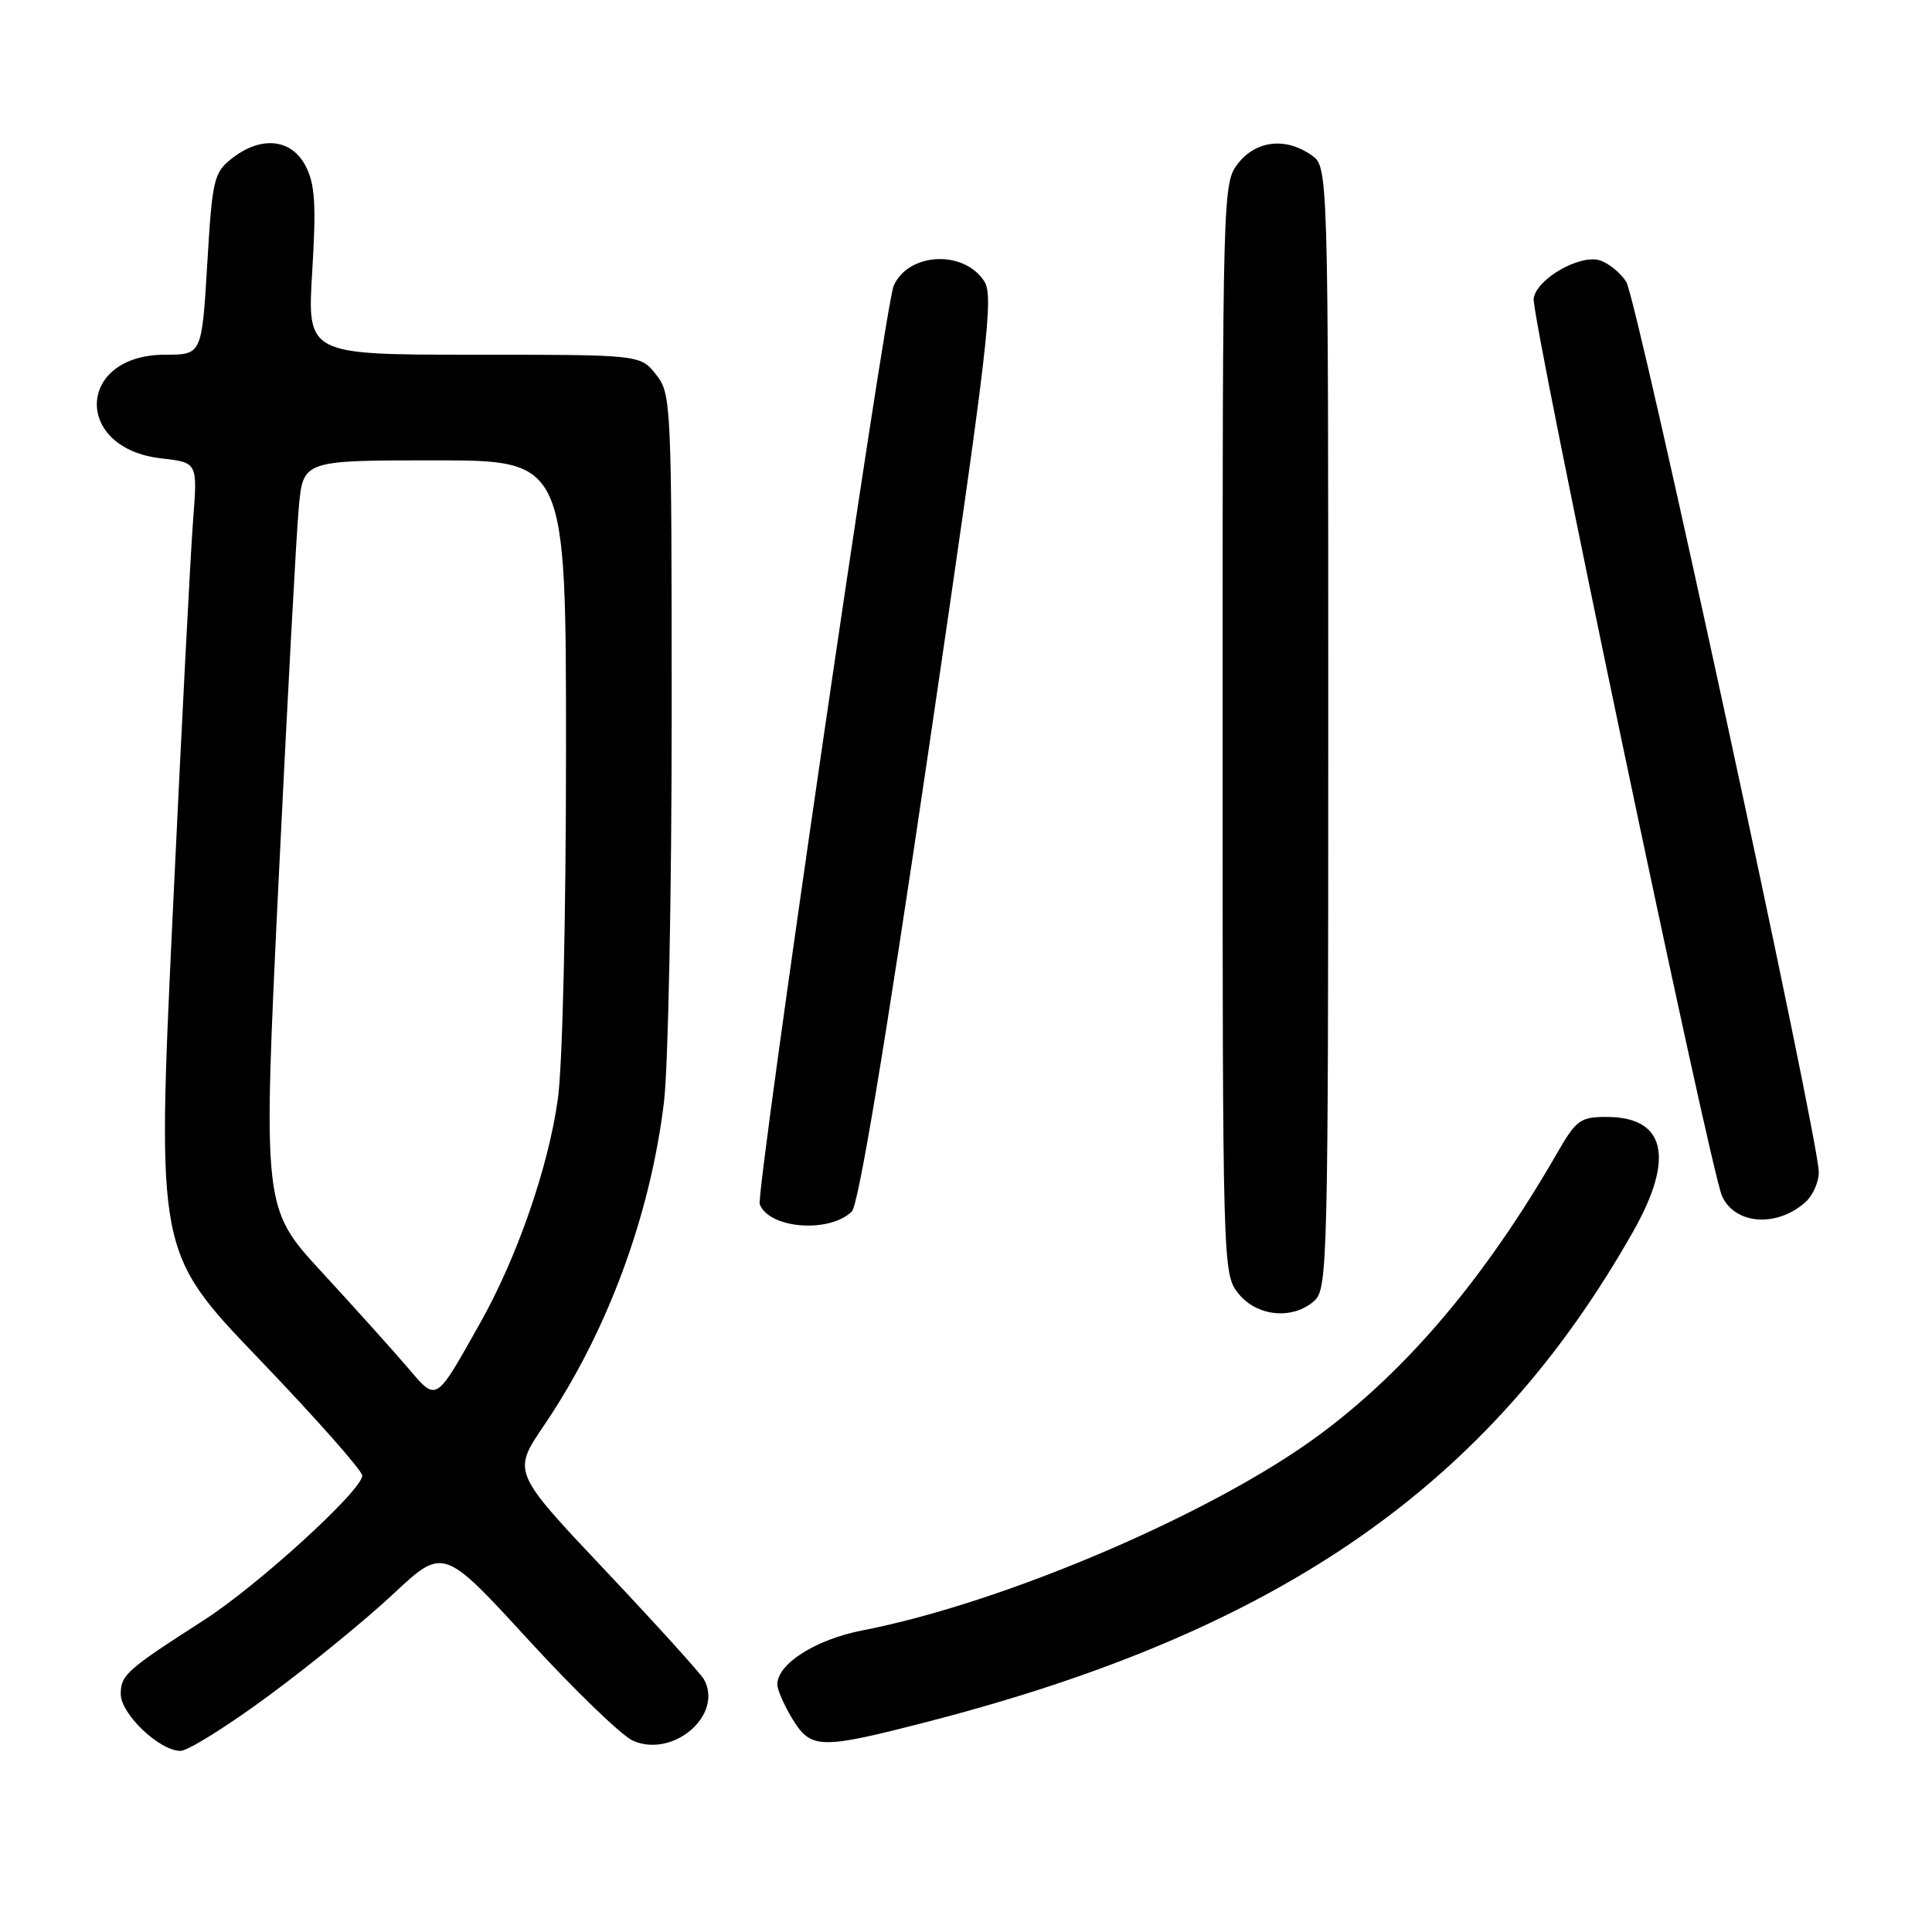 <?xml version="1.0" encoding="UTF-8" standalone="no"?>
<!DOCTYPE svg PUBLIC "-//W3C//DTD SVG 1.1//EN" "http://www.w3.org/Graphics/SVG/1.1/DTD/svg11.dtd" >
<svg xmlns="http://www.w3.org/2000/svg" xmlns:xlink="http://www.w3.org/1999/xlink" version="1.1" viewBox="0 0 256 256">
 <g >
 <path fill="currentColor"
d=" M 35.59 224.70 C 41.04 220.69 48.48 214.61 52.12 211.20 C 58.75 205.01 58.75 205.01 69.98 217.25 C 76.16 223.99 82.41 230.02 83.88 230.66 C 89.23 232.99 95.90 227.21 93.27 222.51 C 92.83 221.74 86.95 215.24 80.18 208.07 C 67.89 195.05 67.89 195.05 72.07 188.90 C 80.42 176.59 86.15 161.16 87.98 146.03 C 88.54 141.37 89.00 118.36 89.00 94.91 C 89.00 53.29 88.95 52.21 86.93 49.63 C 84.85 47.00 84.85 47.00 62.78 47.00 C 40.70 47.00 40.70 47.00 41.37 35.99 C 41.91 27.05 41.75 24.41 40.49 21.99 C 38.62 18.37 34.59 17.96 30.72 21.00 C 28.33 22.88 28.13 23.75 27.46 35.00 C 26.74 47.00 26.74 47.00 21.87 47.00 C 10.13 47.00 9.68 59.42 21.38 60.74 C 26.18 61.28 26.18 61.28 25.59 68.89 C 25.26 73.08 24.04 96.63 22.88 121.22 C 20.77 165.95 20.77 165.95 34.38 180.13 C 41.87 187.94 48.00 194.87 48.00 195.53 C 48.00 197.46 34.13 210.12 27.00 214.69 C 16.79 221.25 16.00 221.94 16.00 224.46 C 16.00 227.12 21.13 232.00 23.92 232.00 C 24.89 232.00 30.15 228.72 35.59 224.70 Z  M 123.18 228.07 C 169.78 216.00 197.43 196.74 216.43 163.13 C 221.94 153.38 220.68 148.00 212.89 148.00 C 209.40 148.00 208.86 148.40 206.35 152.75 C 196.91 169.15 186.56 181.43 174.87 190.09 C 160.85 200.49 133.04 212.40 114.26 216.04 C 108.06 217.25 103.00 220.47 103.00 223.20 C 103.01 223.92 103.90 225.96 104.99 227.75 C 107.47 231.81 108.64 231.83 123.18 228.07 Z  M 174.17 172.35 C 175.91 170.77 176.00 167.10 176.00 96.40 C 176.00 22.11 176.00 22.11 173.78 20.56 C 170.37 18.17 166.46 18.60 164.07 21.63 C 162.02 24.25 162.00 24.94 162.00 96.50 C 162.00 168.06 162.02 168.75 164.07 171.37 C 166.51 174.46 171.32 174.93 174.17 172.35 Z  M 112.87 160.53 C 113.76 159.65 117.28 138.53 123.05 99.35 C 130.94 45.71 131.71 39.27 130.42 37.27 C 127.71 33.07 120.33 33.45 118.41 37.89 C 117.27 40.53 100.12 158.15 100.67 159.57 C 101.91 162.81 109.89 163.44 112.87 160.53 Z  M 239.25 159.27 C 240.21 158.40 241.00 156.63 241.00 155.33 C 241.00 150.90 216.91 39.51 215.48 37.33 C 214.70 36.13 213.13 34.86 212.00 34.50 C 209.34 33.66 203.59 36.96 203.22 39.55 C 202.87 41.91 226.62 155.08 228.18 158.49 C 229.91 162.29 235.47 162.67 239.25 159.27 Z  M 53.95 181.13 C 52.05 178.91 46.97 173.26 42.66 168.58 C 34.82 160.07 34.82 160.07 36.91 116.78 C 38.07 92.98 39.27 70.69 39.59 67.25 C 40.16 61.00 40.16 61.00 57.58 61.00 C 75.00 61.00 75.00 61.00 75.00 99.43 C 75.00 121.47 74.54 141.16 73.92 145.62 C 72.66 154.67 68.52 166.61 63.61 175.33 C 57.61 185.99 57.93 185.79 53.95 181.13 Z "/>
</g>
</svg>